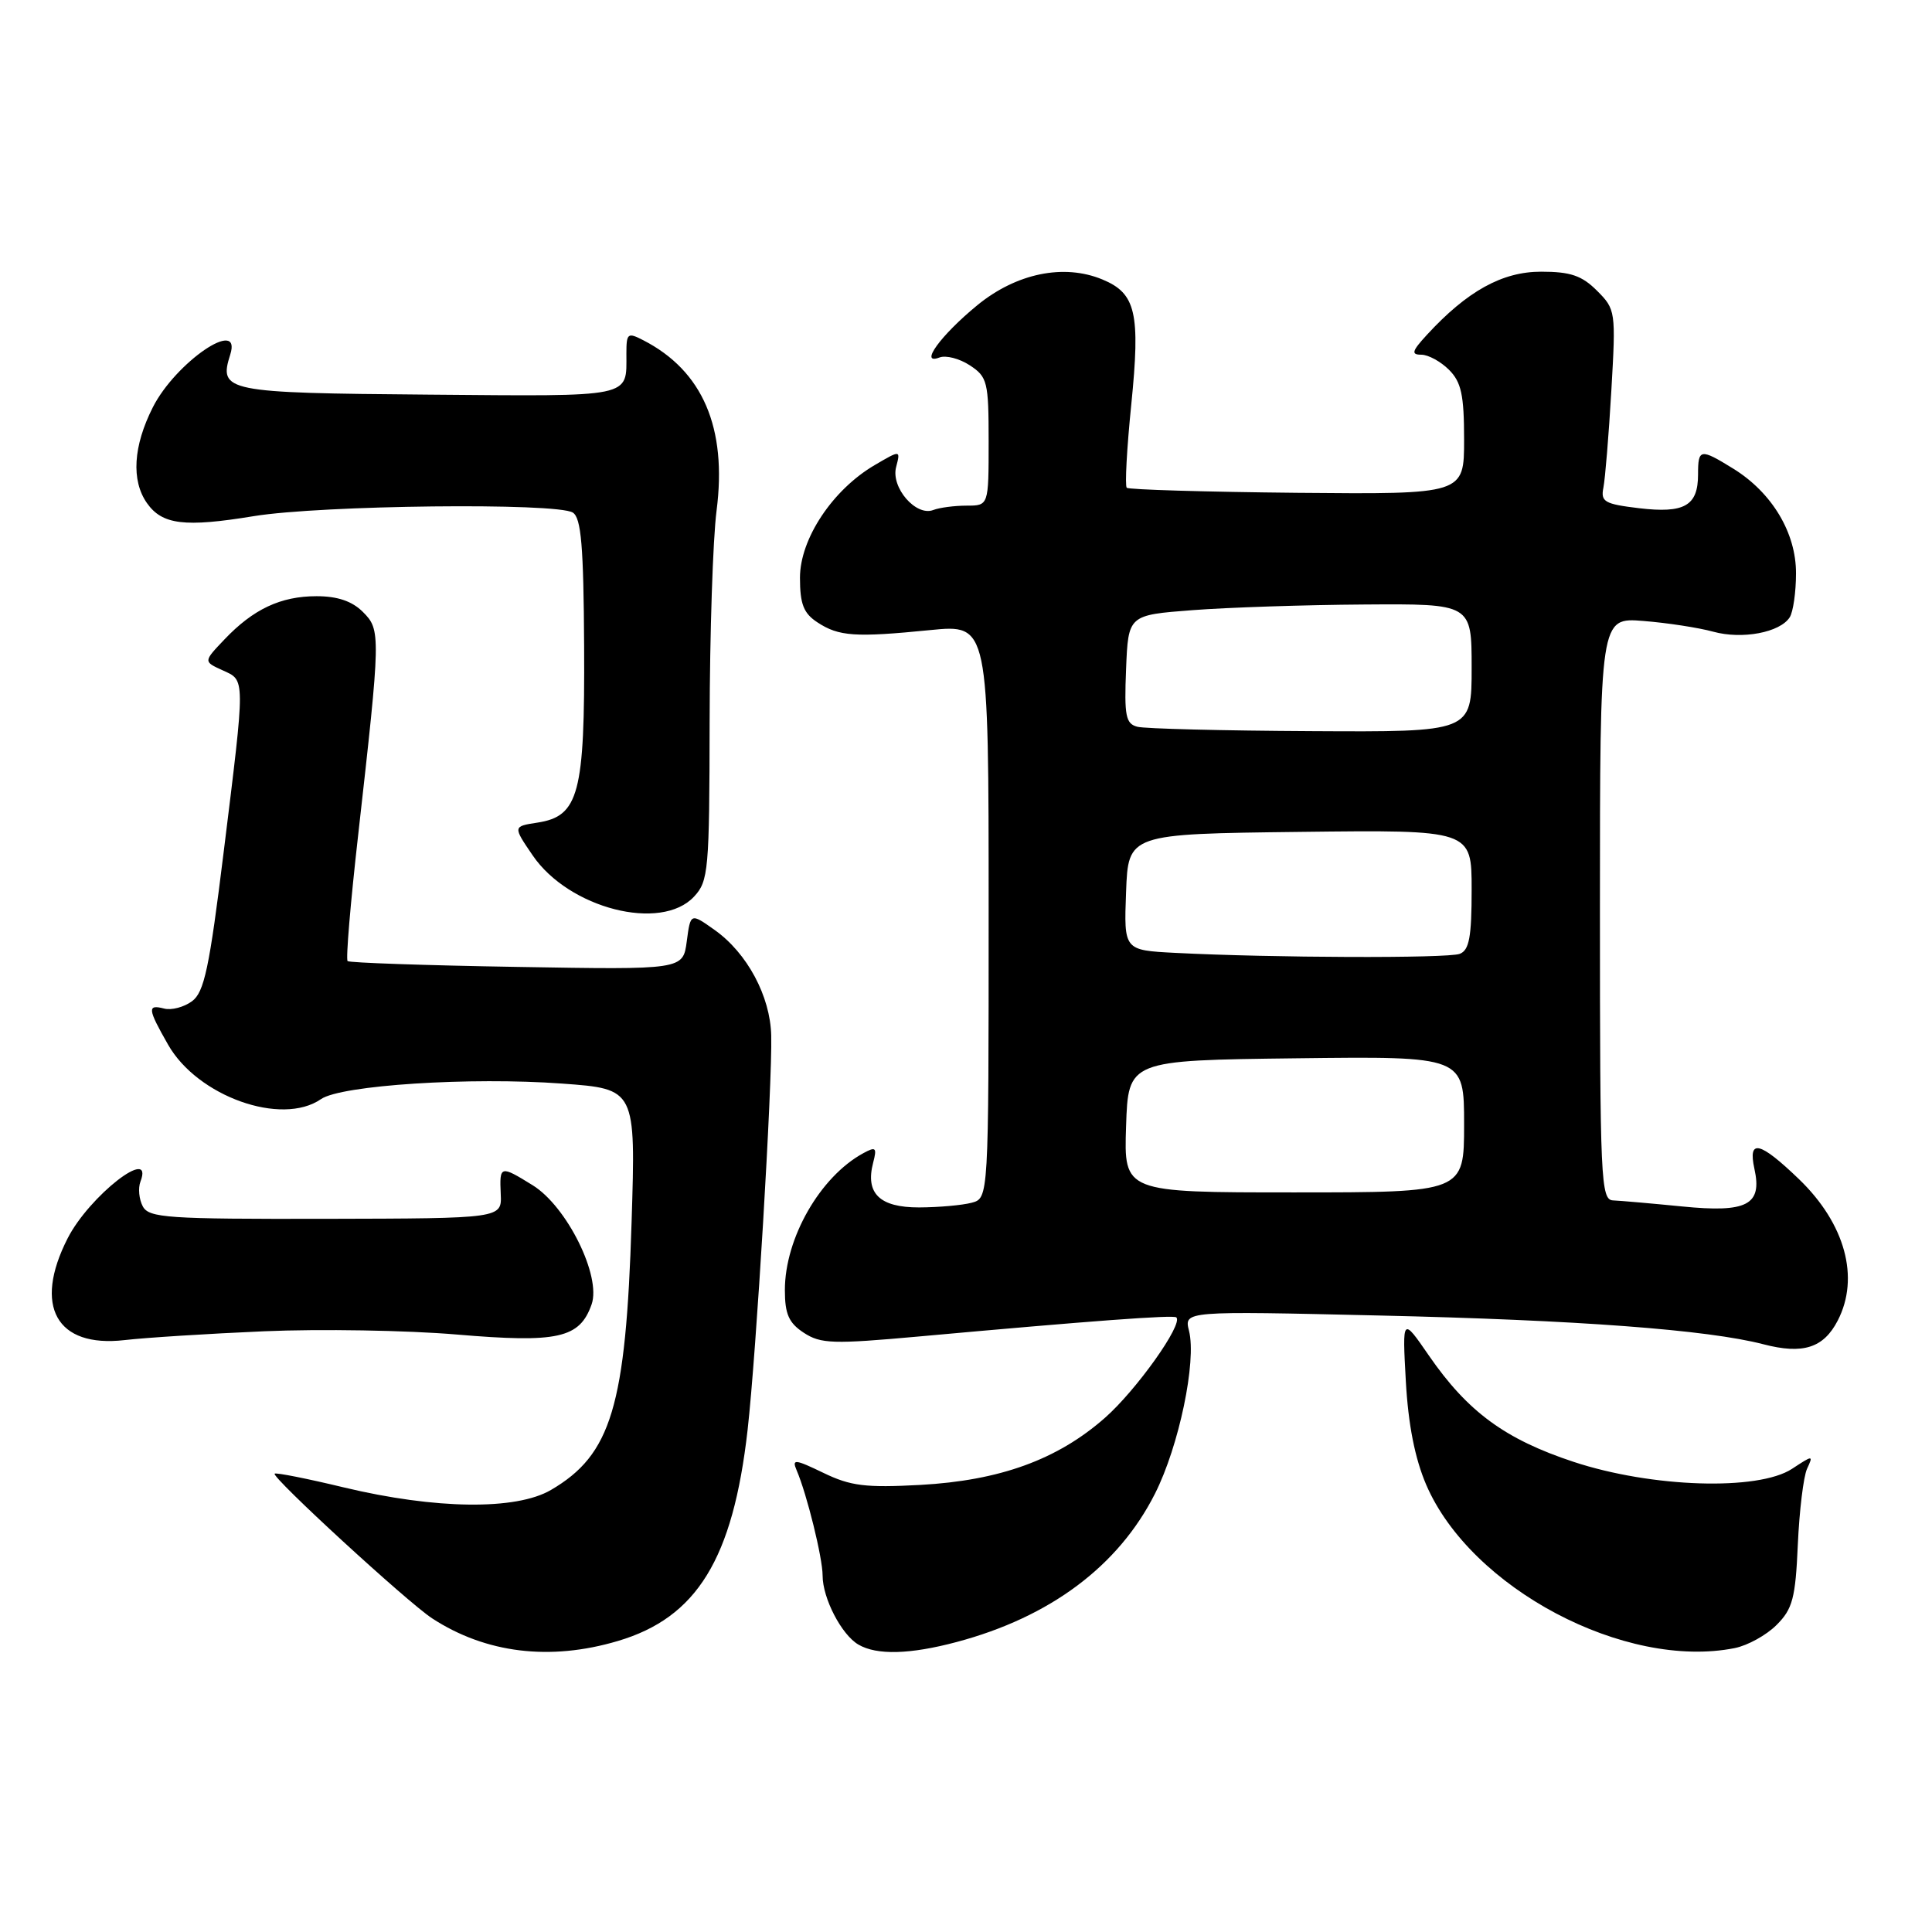 <?xml version="1.0" encoding="UTF-8" standalone="no"?>
<!DOCTYPE svg PUBLIC "-//W3C//DTD SVG 1.1//EN" "http://www.w3.org/Graphics/SVG/1.1/DTD/svg11.dtd" >
<svg xmlns="http://www.w3.org/2000/svg" xmlns:xlink="http://www.w3.org/1999/xlink" version="1.1" viewBox="0 0 256 256">
 <g >
 <path fill="currentColor"
d=" M 81.87 217.44 C 92.35 214.34 97.12 206.57 99.06 189.48 C 100.21 179.36 102.35 143.63 102.19 137.21 C 102.07 132.00 99.00 126.28 94.70 123.23 C 91.50 120.96 91.50 120.96 91.00 124.73 C 90.50 128.50 90.50 128.50 68.50 128.12 C 56.40 127.92 46.30 127.57 46.06 127.35 C 45.81 127.13 46.44 119.65 47.45 110.72 C 50.46 84.00 50.47 83.47 48.08 81.08 C 46.66 79.66 44.72 79.00 41.95 79.00 C 37.19 79.00 33.56 80.71 29.73 84.74 C 26.95 87.66 26.95 87.66 29.48 88.81 C 32.53 90.20 32.53 89.49 29.64 112.88 C 27.74 128.30 27.06 131.48 25.44 132.67 C 24.37 133.46 22.71 133.89 21.75 133.64 C 19.49 133.06 19.56 133.67 22.27 138.42 C 26.17 145.28 37.31 149.25 42.53 145.64 C 45.19 143.79 62.37 142.69 74.48 143.58 C 84.24 144.29 84.24 144.29 83.69 161.90 C 82.93 186.35 81.00 192.76 73.00 197.43 C 68.38 200.13 57.73 200.00 45.60 197.10 C 40.71 195.92 36.56 195.10 36.39 195.27 C 35.94 195.72 54.03 212.34 57.26 214.44 C 64.36 219.07 72.89 220.11 81.87 217.44 Z  M 126.74 217.58 C 139.15 214.28 148.20 207.51 153.04 197.92 C 156.22 191.63 158.57 180.39 157.55 176.34 C 156.89 173.71 156.89 173.71 182.70 174.31 C 209.06 174.91 226.26 176.20 233.65 178.12 C 238.90 179.49 241.63 178.62 243.51 174.98 C 246.45 169.29 244.49 162.14 238.38 156.25 C 233.16 151.23 231.59 150.86 232.47 154.88 C 233.53 159.67 231.49 160.72 222.88 159.86 C 218.82 159.46 214.71 159.10 213.75 159.06 C 212.11 159.00 212.00 156.47 212.00 120.41 C 212.00 81.82 212.00 81.82 217.75 82.28 C 220.91 82.53 225.07 83.17 227.00 83.70 C 230.85 84.76 235.87 83.81 237.15 81.79 C 237.60 81.08 237.98 78.47 237.98 75.98 C 238.00 70.61 234.81 65.28 229.67 62.10 C 225.28 59.39 225.00 59.44 225.00 62.88 C 225.00 67.02 223.20 68.05 217.19 67.34 C 212.61 66.79 212.08 66.49 212.46 64.61 C 212.69 63.45 213.17 57.67 213.51 51.77 C 214.12 41.25 214.08 40.99 211.61 38.52 C 209.60 36.51 208.09 36.00 204.20 36.00 C 199.05 36.00 194.41 38.57 189.08 44.36 C 187.08 46.53 186.95 47.00 188.33 47.00 C 189.25 47.00 190.90 47.90 192.00 49.00 C 193.63 50.63 194.00 52.33 194.00 58.25 C 194.00 65.50 194.00 65.50 171.88 65.30 C 159.71 65.18 149.55 64.88 149.30 64.63 C 149.04 64.38 149.31 59.41 149.90 53.60 C 151.12 41.46 150.52 38.87 146.07 37.03 C 140.96 34.91 134.67 36.21 129.50 40.44 C 124.63 44.44 121.74 48.42 124.48 47.37 C 125.33 47.04 127.14 47.51 128.51 48.41 C 130.84 49.94 131.00 50.59 131.00 58.52 C 131.00 67.00 131.00 67.00 128.08 67.00 C 126.48 67.00 124.49 67.26 123.66 67.58 C 121.37 68.46 118.03 64.60 118.74 61.89 C 119.33 59.62 119.33 59.62 115.93 61.61 C 110.33 64.88 106.00 71.40 106.00 76.55 C 106.00 80.05 106.48 81.27 108.32 82.47 C 111.15 84.33 113.32 84.48 123.25 83.49 C 131.00 82.72 131.00 82.72 131.00 120.75 C 131.00 158.77 131.00 158.77 128.75 159.37 C 127.51 159.70 124.38 159.98 121.79 159.99 C 116.55 160.00 114.63 158.13 115.70 154.05 C 116.22 152.06 116.05 151.90 114.40 152.80 C 108.68 155.90 104.00 164.06 104.00 170.94 C 104.00 174.12 104.52 175.30 106.51 176.60 C 108.76 178.07 110.38 178.12 121.76 177.09 C 144.57 175.02 155.49 174.21 155.87 174.56 C 156.81 175.44 150.57 184.21 146.41 187.87 C 140.12 193.41 132.48 196.18 121.94 196.76 C 114.70 197.15 112.71 196.91 109.10 195.16 C 105.33 193.34 104.91 193.30 105.55 194.80 C 106.92 197.98 109.00 206.43 109.00 208.77 C 109.00 211.78 111.51 216.62 113.75 217.92 C 116.18 219.34 120.58 219.22 126.74 217.58 Z  M 229.86 218.38 C 231.57 218.04 234.07 216.66 235.41 215.31 C 237.53 213.20 237.91 211.76 238.22 204.69 C 238.42 200.18 238.97 195.66 239.44 194.63 C 240.29 192.79 240.25 192.79 237.45 194.63 C 232.95 197.57 218.85 197.12 208.50 193.70 C 199.43 190.70 194.49 187.08 189.35 179.64 C 185.81 174.50 185.81 174.50 186.28 183.02 C 186.60 188.76 187.48 193.24 188.98 196.74 C 194.88 210.45 215.34 221.28 229.86 218.38 Z  M 35.00 176.40 C 42.42 176.08 53.90 176.27 60.50 176.83 C 73.94 177.97 76.81 177.33 78.39 172.84 C 79.70 169.11 75.12 159.86 70.58 157.05 C 66.28 154.39 66.18 154.42 66.35 158.22 C 66.50 161.45 66.50 161.45 43.16 161.50 C 22.18 161.54 19.74 161.38 18.92 159.85 C 18.42 158.91 18.28 157.44 18.61 156.57 C 20.46 151.74 11.82 158.47 8.96 164.09 C 4.38 173.07 7.48 178.61 16.50 177.57 C 19.25 177.25 27.57 176.72 35.00 176.40 Z  M 91.96 118.81 C 93.88 116.76 94.00 115.35 94.03 95.56 C 94.05 83.98 94.46 71.42 94.95 67.65 C 96.36 56.69 93.11 49.13 85.25 45.09 C 83.16 44.01 83.00 44.14 83.00 46.88 C 83.00 52.74 84.09 52.52 56.80 52.29 C 29.83 52.07 28.95 51.89 30.51 46.98 C 32.09 41.98 23.27 48.00 20.25 53.97 C 17.65 59.11 17.37 63.66 19.47 66.66 C 21.49 69.53 24.45 69.90 33.64 68.39 C 42.60 66.93 73.78 66.58 75.90 67.92 C 77.01 68.62 77.33 72.35 77.40 85.65 C 77.50 105.14 76.70 108.16 71.22 109.00 C 67.96 109.50 67.96 109.50 70.58 113.34 C 75.38 120.38 87.59 123.50 91.96 118.81 Z  M 149.21 149.25 C 149.50 140.50 149.50 140.50 171.75 140.23 C 194.00 139.96 194.00 139.96 194.00 148.98 C 194.00 158.00 194.00 158.00 171.46 158.00 C 148.92 158.00 148.92 158.00 149.21 149.25 Z  M 155.71 126.26 C 148.92 125.91 148.92 125.91 149.21 118.20 C 149.50 110.50 149.50 110.50 172.25 110.23 C 195.00 109.96 195.00 109.96 195.00 117.87 C 195.00 124.17 194.68 125.91 193.42 126.39 C 191.83 127.00 168.48 126.92 155.71 126.26 Z  M 150.71 96.30 C 149.16 95.90 148.96 94.86 149.21 88.67 C 149.50 81.50 149.50 81.50 158.00 80.85 C 162.68 80.49 172.91 80.15 180.75 80.10 C 195.00 80.00 195.00 80.00 195.00 88.50 C 195.00 97.00 195.00 97.00 173.75 96.88 C 162.06 96.82 151.69 96.56 150.71 96.30 Z "/>
</g>
</svg>
